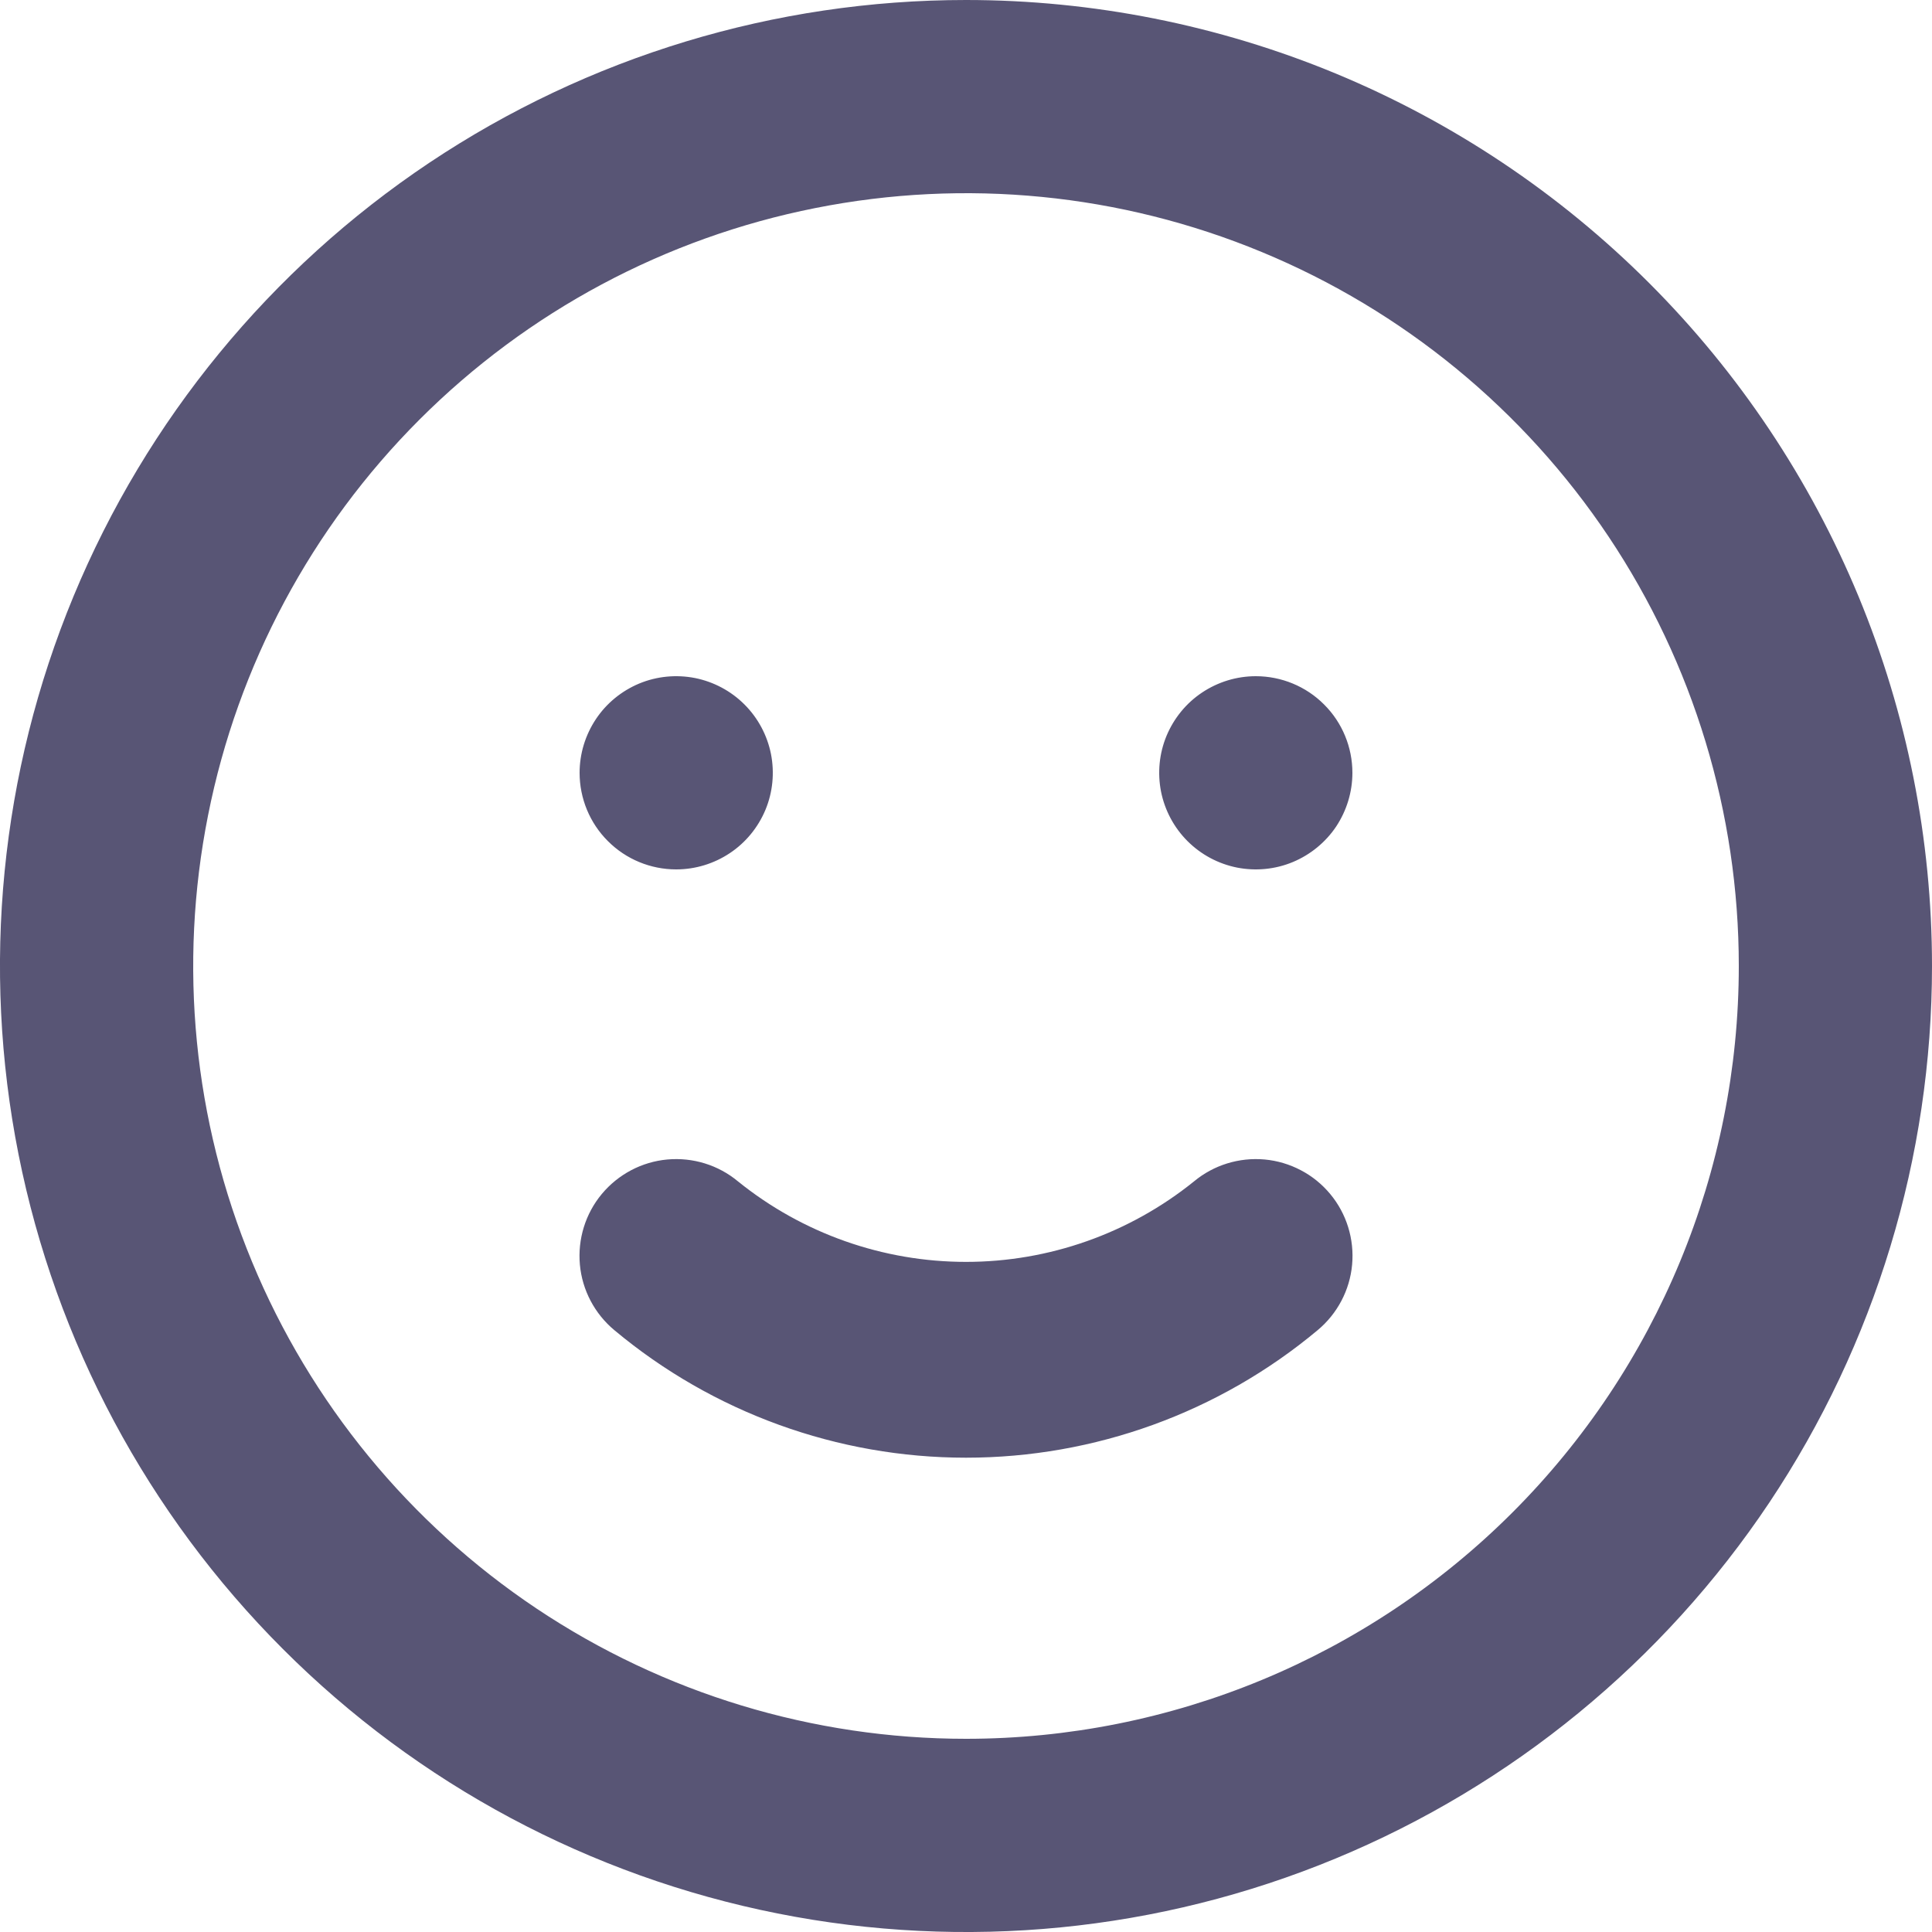 <svg width="20" height="20" viewBox="0 0 20 20" fill="none" xmlns="http://www.w3.org/2000/svg">
<path d="M12.36 12.23C11.691 12.769 10.859 13.063 10 13.063C9.141 13.063 8.308 12.769 7.64 12.23C7.436 12.06 7.173 11.979 6.908 12.003C6.644 12.027 6.4 12.156 6.23 12.36C6.06 12.564 5.979 12.828 6.003 13.092C6.027 13.356 6.156 13.6 6.36 13.77C7.381 14.623 8.67 15.09 10 15.09C11.33 15.09 12.619 14.623 13.64 13.77C13.844 13.6 13.973 13.356 13.997 13.092C14.021 12.828 13.94 12.564 13.77 12.36C13.686 12.259 13.583 12.175 13.466 12.114C13.35 12.053 13.223 12.015 13.092 12.003C12.828 11.979 12.564 12.06 12.36 12.23ZM7 9C7.198 9 7.391 8.941 7.556 8.831C7.72 8.722 7.848 8.565 7.924 8.383C8 8.2 8.019 7.999 7.981 7.805C7.942 7.611 7.847 7.433 7.707 7.293C7.567 7.153 7.389 7.058 7.195 7.019C7.001 6.981 6.8 7 6.617 7.076C6.435 7.152 6.278 7.28 6.169 7.444C6.059 7.609 6 7.802 6 8C6 8.265 6.105 8.52 6.293 8.707C6.48 8.895 6.735 9 7 9ZM13 7C12.802 7 12.609 7.059 12.444 7.169C12.28 7.278 12.152 7.435 12.076 7.617C12 7.8 11.981 8.001 12.019 8.195C12.058 8.389 12.153 8.567 12.293 8.707C12.433 8.847 12.611 8.942 12.805 8.981C12.999 9.019 13.2 9 13.383 8.924C13.565 8.848 13.722 8.72 13.832 8.556C13.941 8.391 14 8.198 14 8C14 7.735 13.895 7.48 13.707 7.293C13.52 7.105 13.265 7 13 7ZM10 0C8.022 0 6.089 0.586 4.444 1.685C2.8 2.784 1.518 4.346 0.761 6.173C0.004 8 -0.194 10.011 0.192 11.951C0.578 13.891 1.53 15.672 2.929 17.071C4.327 18.47 6.109 19.422 8.049 19.808C9.989 20.194 12 19.996 13.827 19.239C15.654 18.482 17.216 17.2 18.315 15.556C19.413 13.911 20 11.978 20 10C20 8.687 19.741 7.386 19.239 6.173C18.736 4.96 18 3.858 17.071 2.929C16.142 2 15.04 1.264 13.827 0.761C12.614 0.259 11.313 0 10 0ZM10 18C8.418 18 6.871 17.531 5.555 16.652C4.24 15.773 3.214 14.523 2.609 13.062C2.003 11.6 1.845 9.991 2.154 8.439C2.462 6.887 3.224 5.462 4.343 4.343C5.462 3.224 6.887 2.462 8.439 2.154C9.991 1.845 11.6 2.003 13.062 2.609C14.523 3.214 15.773 4.24 16.652 5.555C17.531 6.871 18 8.418 18 10C18 12.122 17.157 14.157 15.657 15.657C14.157 17.157 12.122 18 10 18Z" fill="#585575"/>
</svg>

